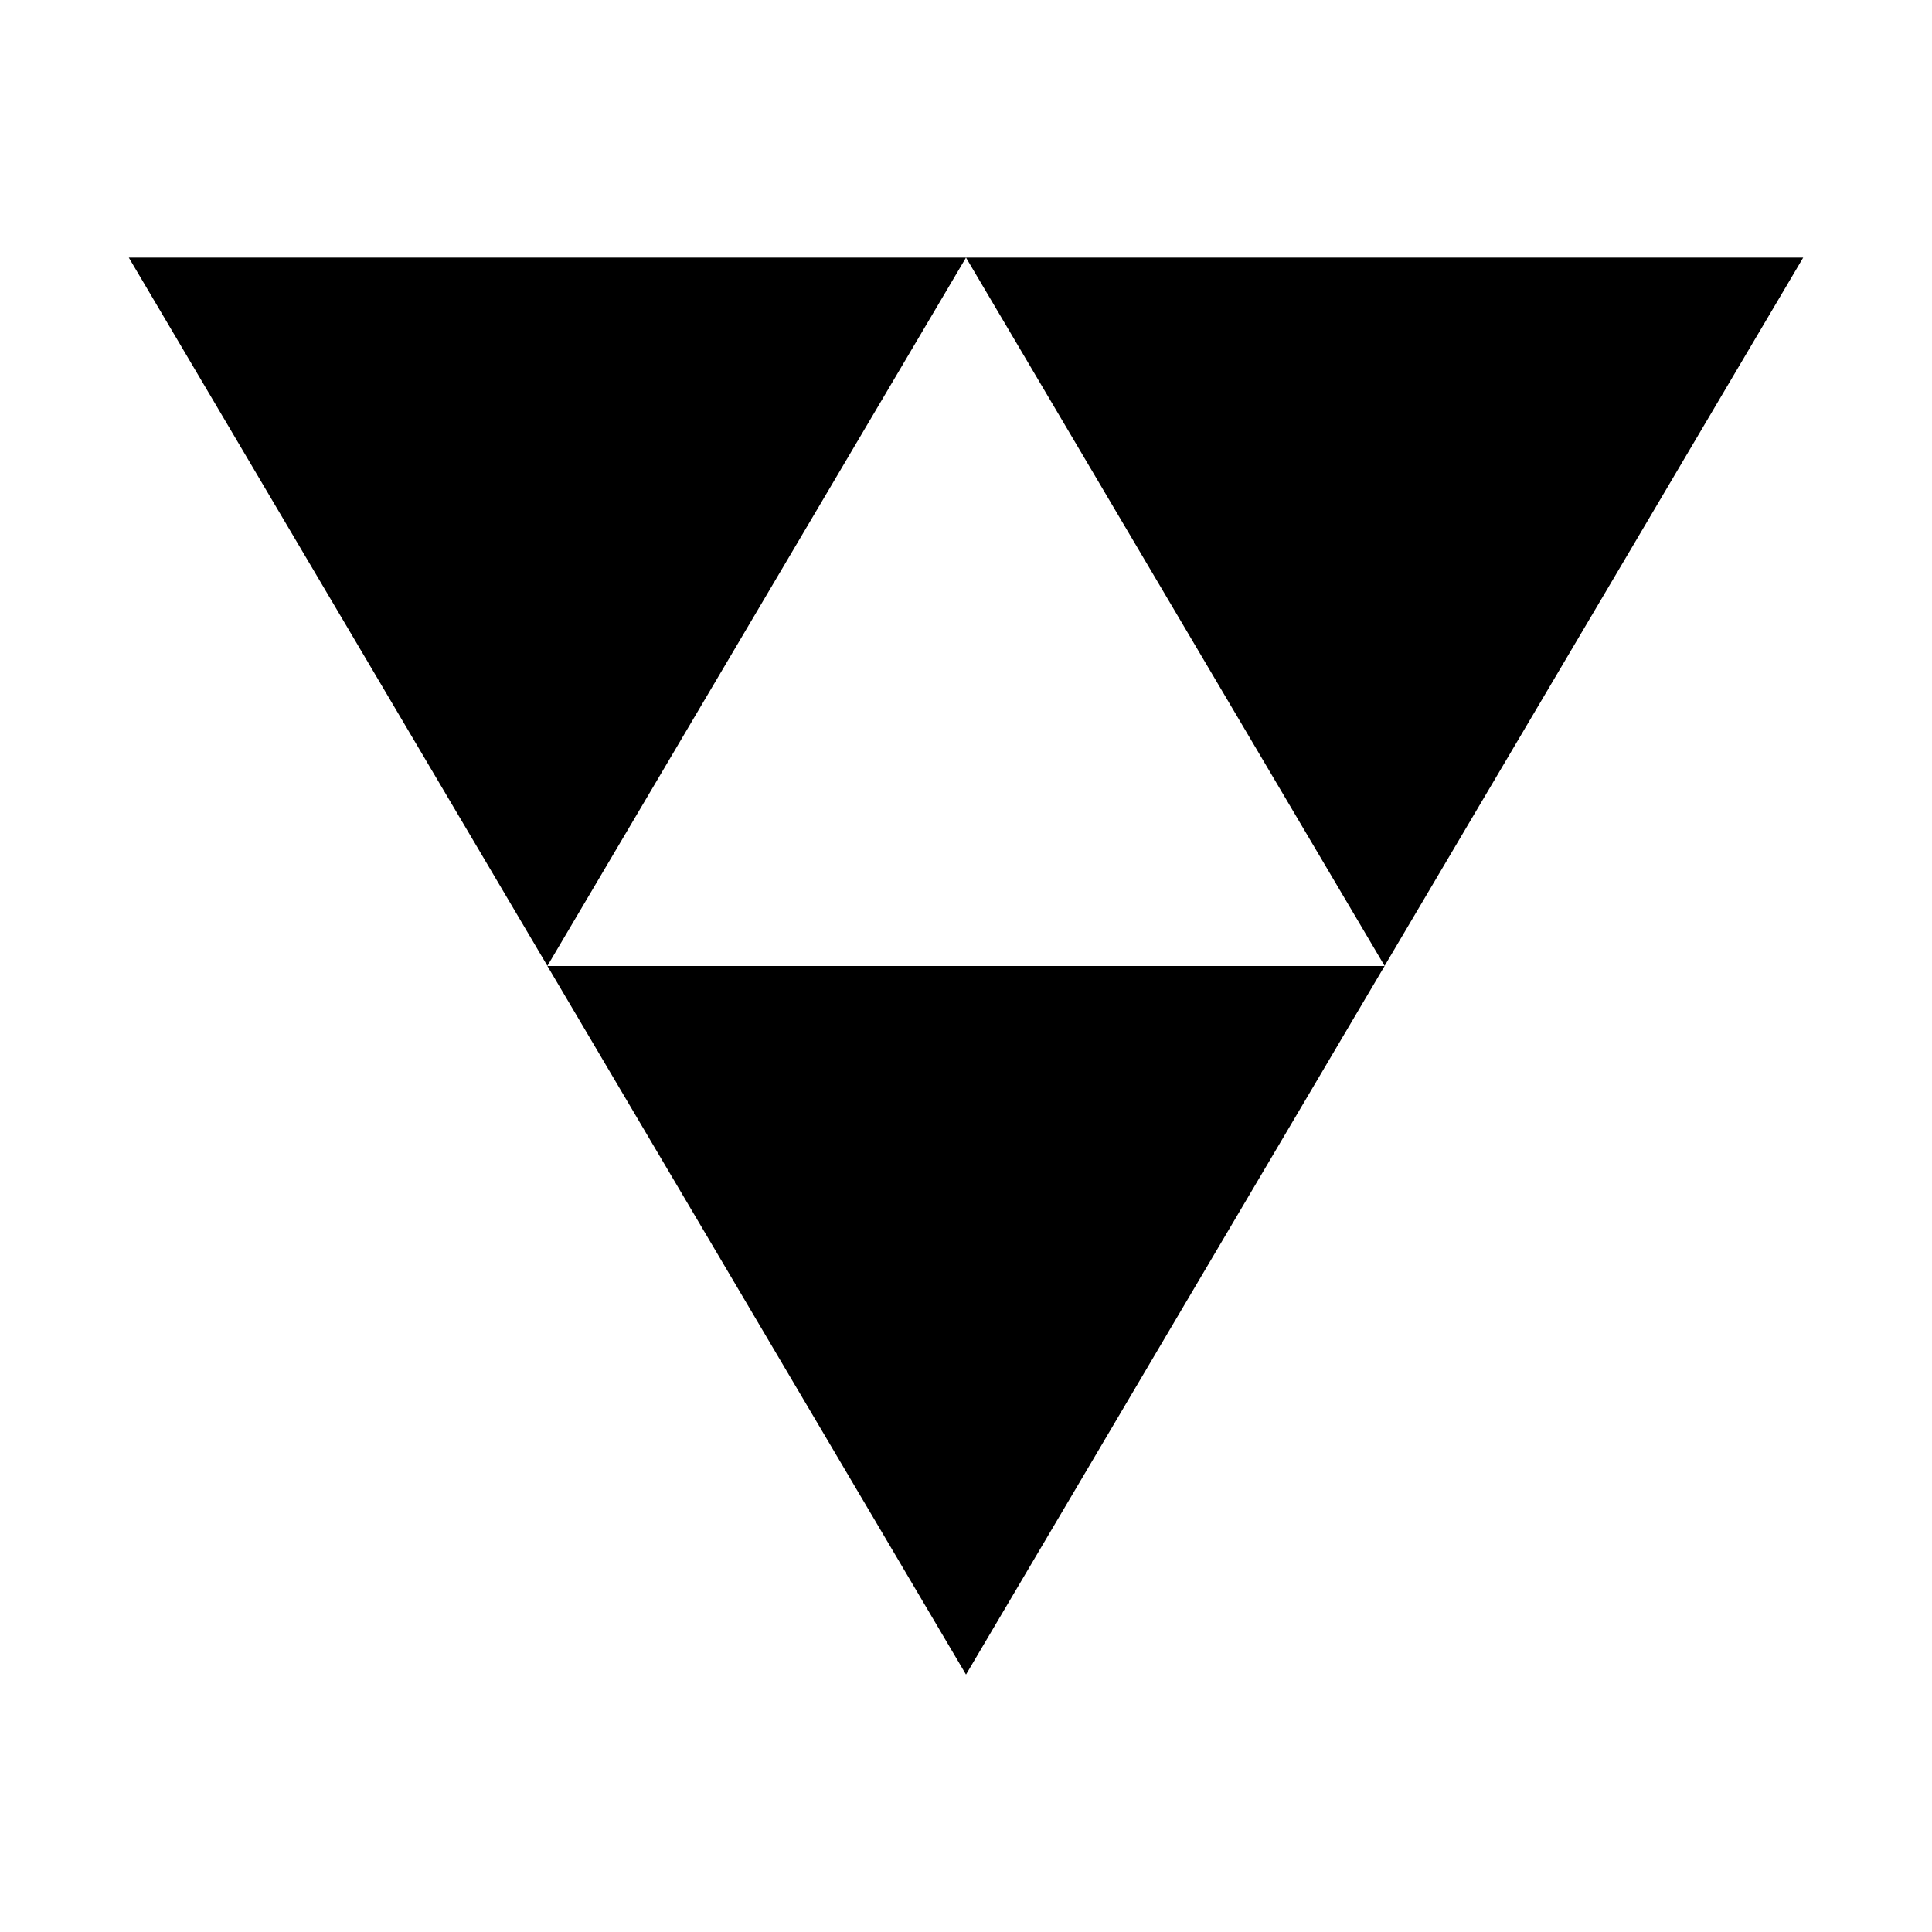 <svg width="30px" height="30px" viewBox="0 0 30 30" version="1.1" xmlns="http://www.w3.org/2000/svg" xmlns:xlink="http://www.w3.org/1999/xlink">
  <path d="M15,26.002 L21.5,15 L8.5,15 L15,26.002 Z M21.5,14.998 L28,4 L15,4 L21.5,14.998 Z M2,4 L8.5,14.998 L15,4 L2,4 Z"></path>
</svg>